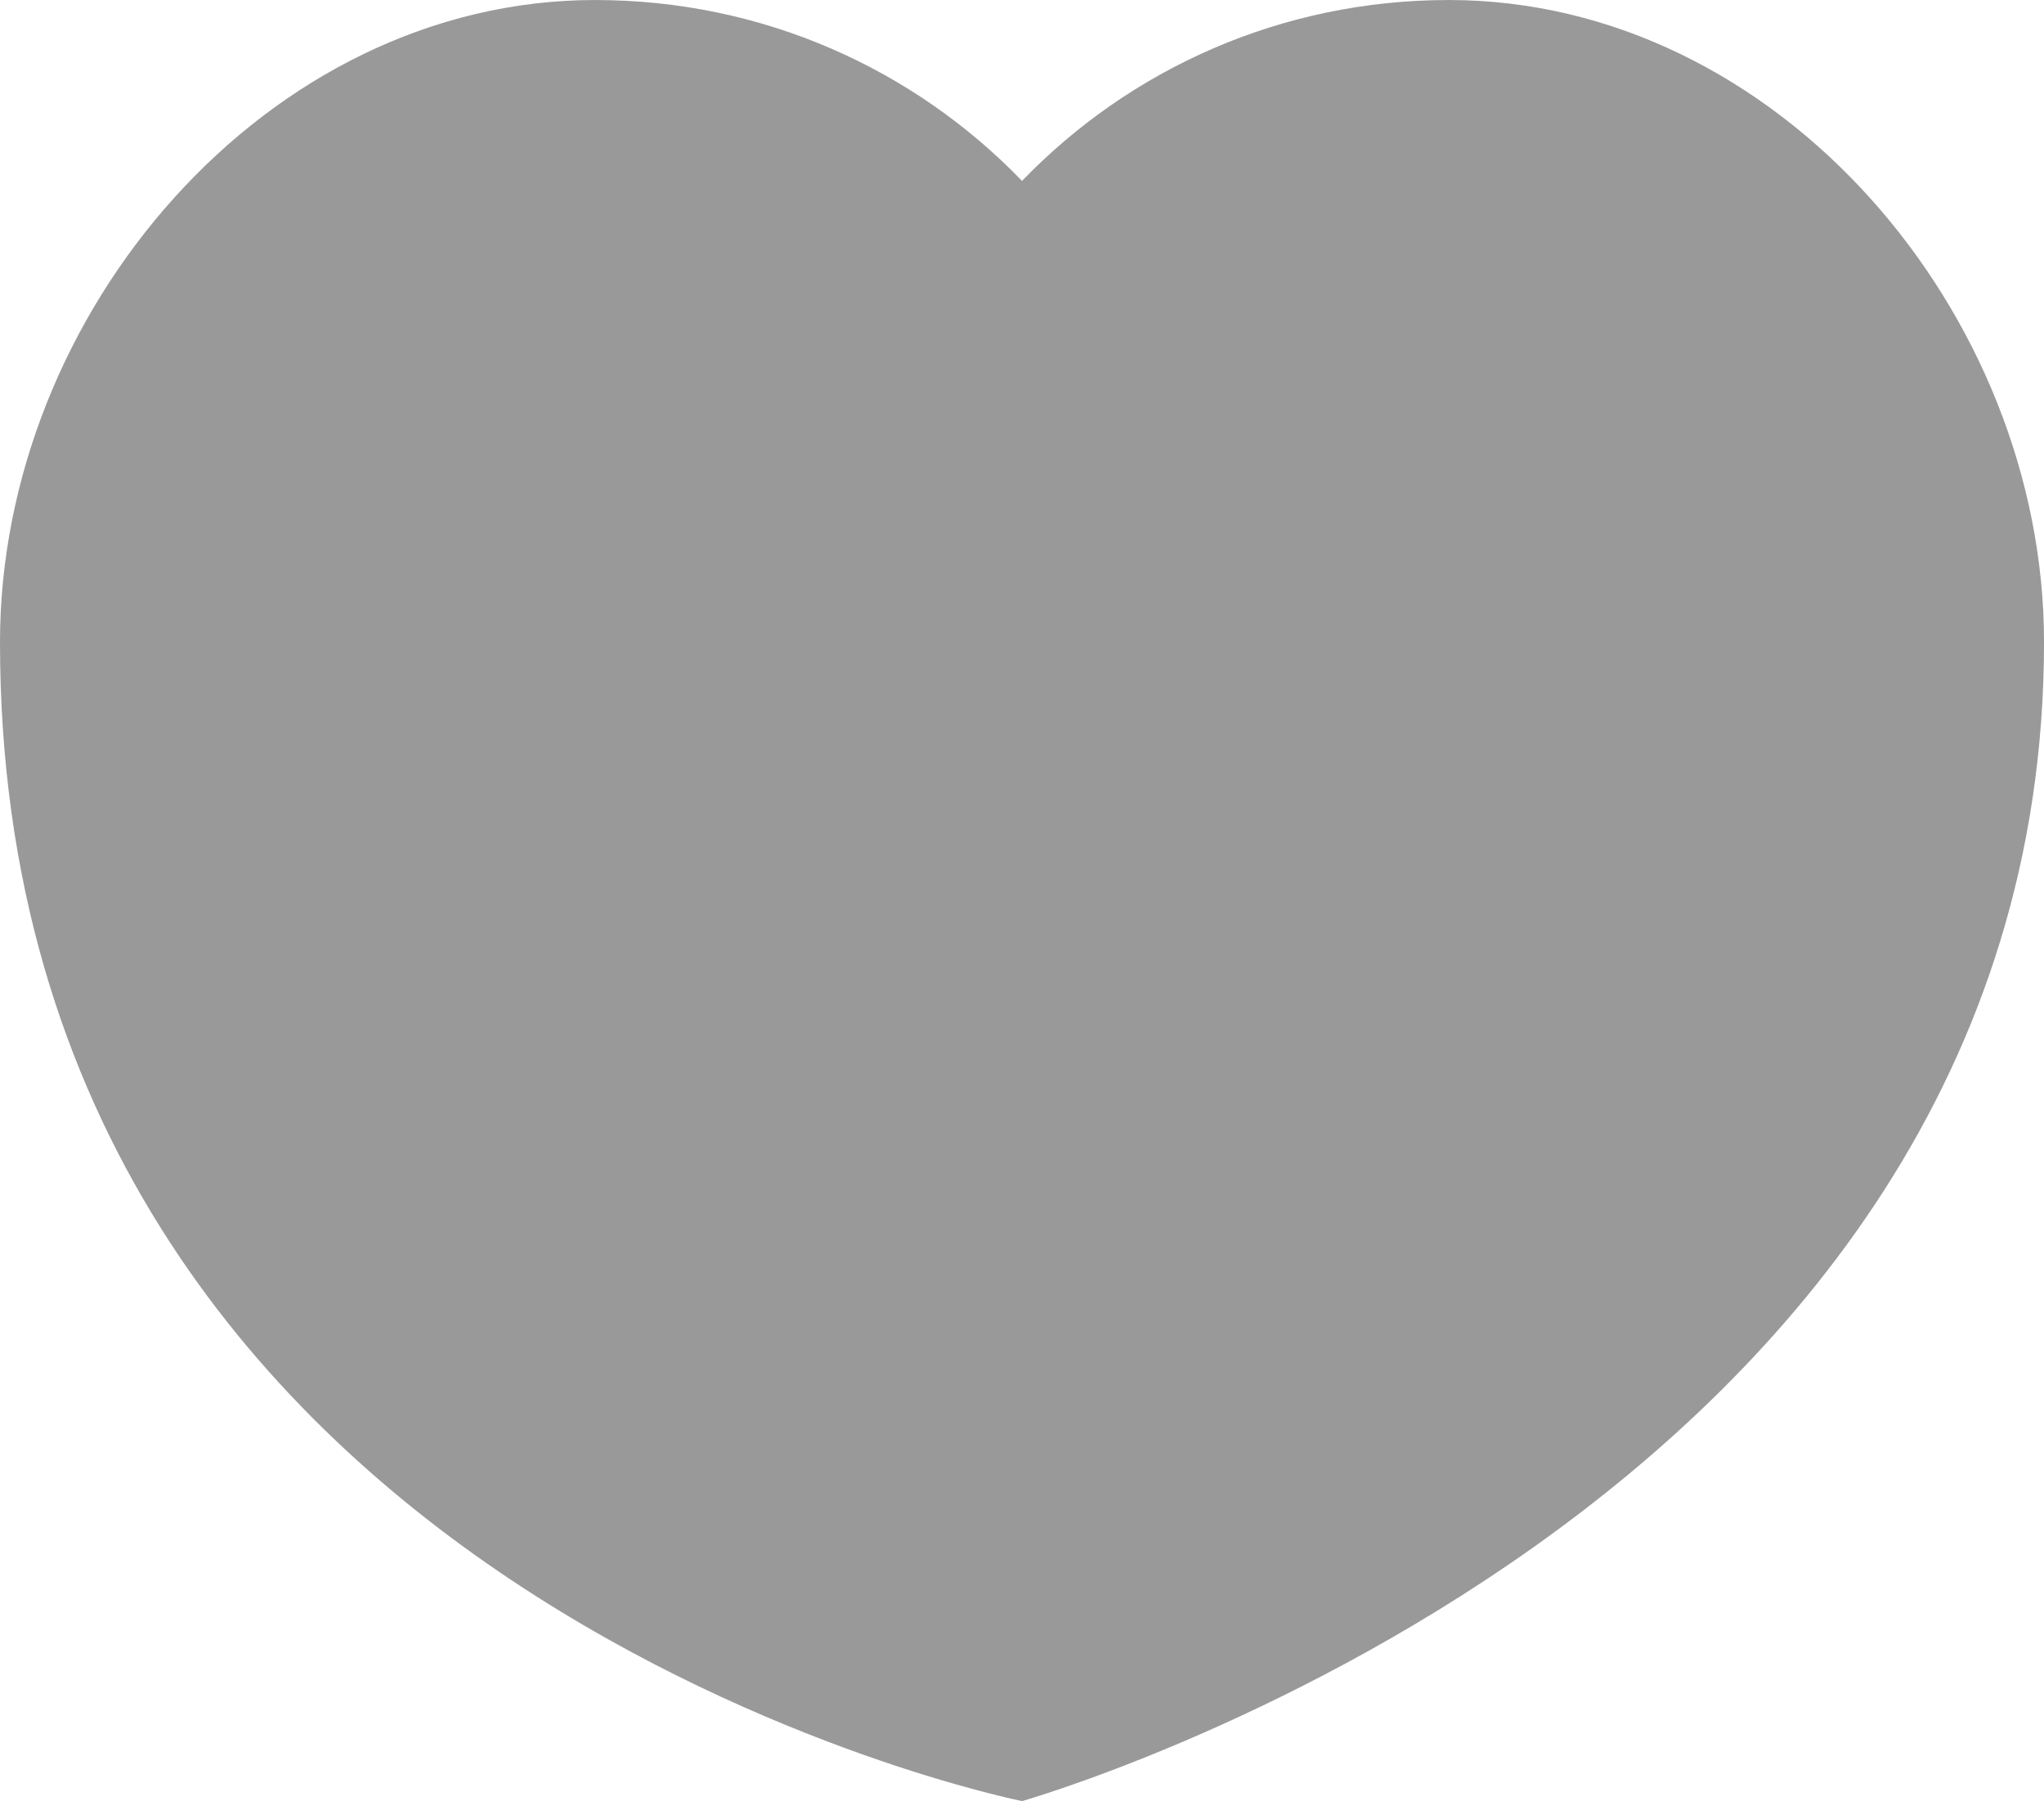 <?xml version="1.0" standalone="no"?><!DOCTYPE svg PUBLIC "-//W3C//DTD SVG 1.1//EN" "http://www.w3.org/Graphics/SVG/1.1/DTD/svg11.dtd"><svg t="1607653037490" class="icon" viewBox="0 0 1162 1024" version="1.1" xmlns="http://www.w3.org/2000/svg" p-id="6952" xmlns:xlink="http://www.w3.org/1999/xlink" width="36.312" height="32"><defs><style type="text/css"></style></defs><path d="M823.652 0c-95.277 0-181.203 39.179-242.643 102.845C519.569 39.179 433.642 0 338.365 0 151.374 0 0 178.087 0 365.078c0 543.165 581.009 658.922 581.009 658.922S1162.017 859.27 1162.017 365.078c0-186.991-151.374-365.078-338.365-365.078z" fill="#999999" p-id="6953" data-spm-anchor-id="a313x.7781069.0.i16" class="selected"></path></svg>